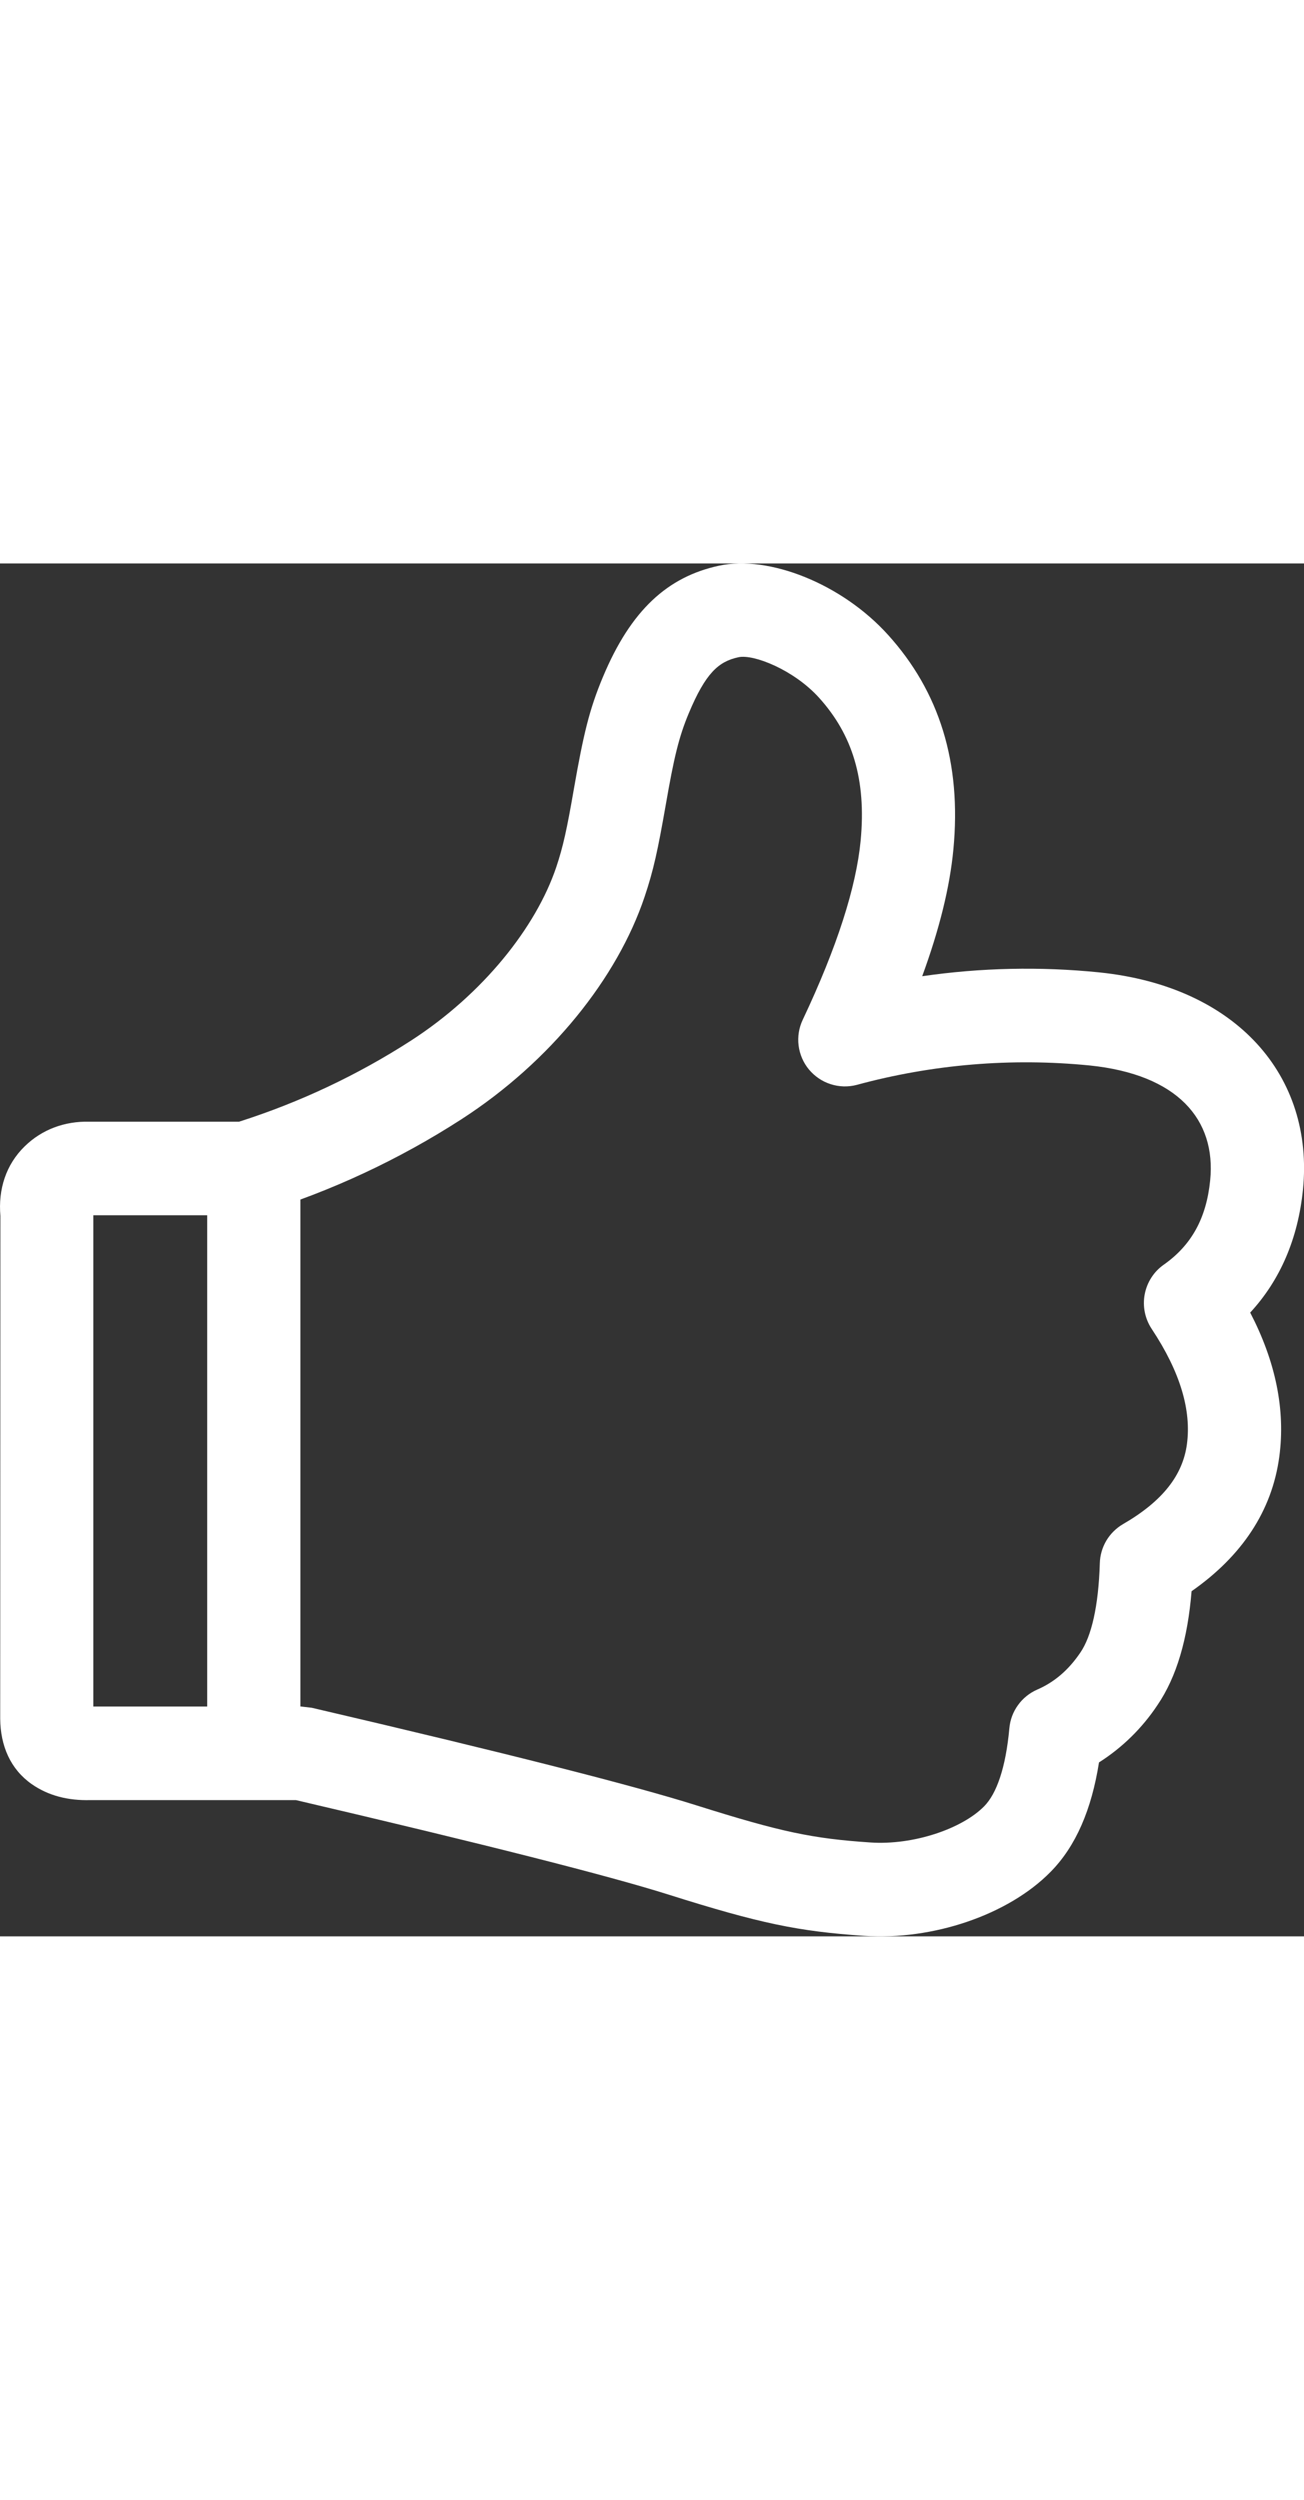 <svg width="12" height="23" viewBox="0 0 19 20" fill="none" xmlns="http://www.w3.org/2000/svg">
<rect x="0" y="0" width="19" height="20" fill="#333333" stroke="none"/>
<path d="M1.36 9.495V16.652H4.39L4.543 16.67C7.356 17.326 9.22 17.799 10.149 18.092C11.383 18.481 11.843 18.576 12.68 18.632C13.306 18.675 14.017 18.434 14.341 18.104C14.52 17.922 14.654 17.548 14.707 16.968C14.718 16.846 14.761 16.73 14.833 16.631C14.904 16.532 15.001 16.454 15.113 16.405C15.362 16.297 15.569 16.121 15.742 15.865C15.902 15.631 16.006 15.195 16.025 14.564C16.028 14.448 16.061 14.335 16.12 14.235C16.18 14.135 16.264 14.052 16.364 13.994C16.946 13.657 17.234 13.277 17.294 12.831C17.36 12.338 17.2 11.783 16.781 11.151C16.683 11.003 16.646 10.822 16.679 10.647C16.712 10.473 16.811 10.317 16.957 10.215C17.358 9.933 17.578 9.541 17.633 8.985C17.721 8.099 17.156 7.444 15.877 7.313C14.738 7.2 13.588 7.296 12.483 7.596C12.357 7.629 12.225 7.625 12.102 7.585C11.979 7.546 11.87 7.471 11.787 7.372C11.704 7.272 11.652 7.15 11.636 7.022C11.62 6.893 11.641 6.763 11.697 6.646C12.197 5.588 12.475 4.715 12.54 4.039C12.625 3.142 12.418 2.492 11.934 1.956C11.567 1.55 10.98 1.318 10.76 1.366C10.47 1.428 10.281 1.596 10.035 2.184C9.89 2.532 9.82 2.828 9.7 3.519C9.585 4.175 9.522 4.471 9.391 4.859C8.996 6.035 8.027 7.254 6.726 8.095C5.814 8.684 4.826 9.145 3.789 9.465C3.724 9.485 3.657 9.495 3.589 9.495H1.36ZM1.318 18.015C0.995 18.024 0.705 17.952 0.462 17.782C0.152 17.565 0.006 17.223 0.003 16.829L0.006 9.506C-0.028 9.116 0.087 8.758 0.359 8.492C0.614 8.242 0.947 8.124 1.299 8.132H3.484C4.368 7.85 5.21 7.453 5.99 6.95C7.038 6.272 7.81 5.3 8.105 4.424C8.206 4.122 8.26 3.872 8.362 3.284C8.5 2.495 8.586 2.128 8.784 1.656C9.194 0.674 9.732 0.194 10.474 0.033C11.204 -0.125 12.267 0.296 12.939 1.04C13.684 1.864 14.013 2.895 13.891 4.169C13.839 4.717 13.687 5.33 13.437 6.013C14.291 5.889 15.156 5.87 16.015 5.957C18.022 6.162 19.149 7.469 18.985 9.121C18.913 9.833 18.655 10.438 18.216 10.913C18.585 11.624 18.732 12.327 18.64 13.013C18.534 13.803 18.094 14.461 17.362 14.972C17.305 15.665 17.146 16.218 16.864 16.632C16.642 16.966 16.352 17.251 16.013 17.466C15.905 18.15 15.678 18.685 15.307 19.061C14.692 19.687 13.593 20.06 12.589 19.992C11.636 19.928 11.072 19.812 9.742 19.392C8.865 19.115 7.049 18.655 4.312 18.015H1.318ZM3.019 9.184C3.019 9.095 3.036 9.006 3.07 8.923C3.104 8.84 3.154 8.765 3.217 8.702C3.28 8.639 3.355 8.588 3.438 8.554C3.521 8.52 3.609 8.502 3.699 8.502C3.788 8.502 3.876 8.52 3.959 8.555C4.041 8.589 4.116 8.639 4.179 8.703C4.242 8.766 4.292 8.841 4.326 8.924C4.36 9.006 4.377 9.095 4.377 9.184V16.862C4.377 16.951 4.359 17.04 4.325 17.122C4.291 17.205 4.241 17.28 4.178 17.343C4.115 17.406 4.04 17.457 3.958 17.491C3.876 17.525 3.787 17.543 3.698 17.543C3.609 17.543 3.52 17.525 3.438 17.491C3.355 17.457 3.28 17.406 3.217 17.343C3.154 17.28 3.104 17.205 3.07 17.122C3.036 17.04 3.019 16.951 3.019 16.862V9.184Z" fill="white"/>
</svg>
